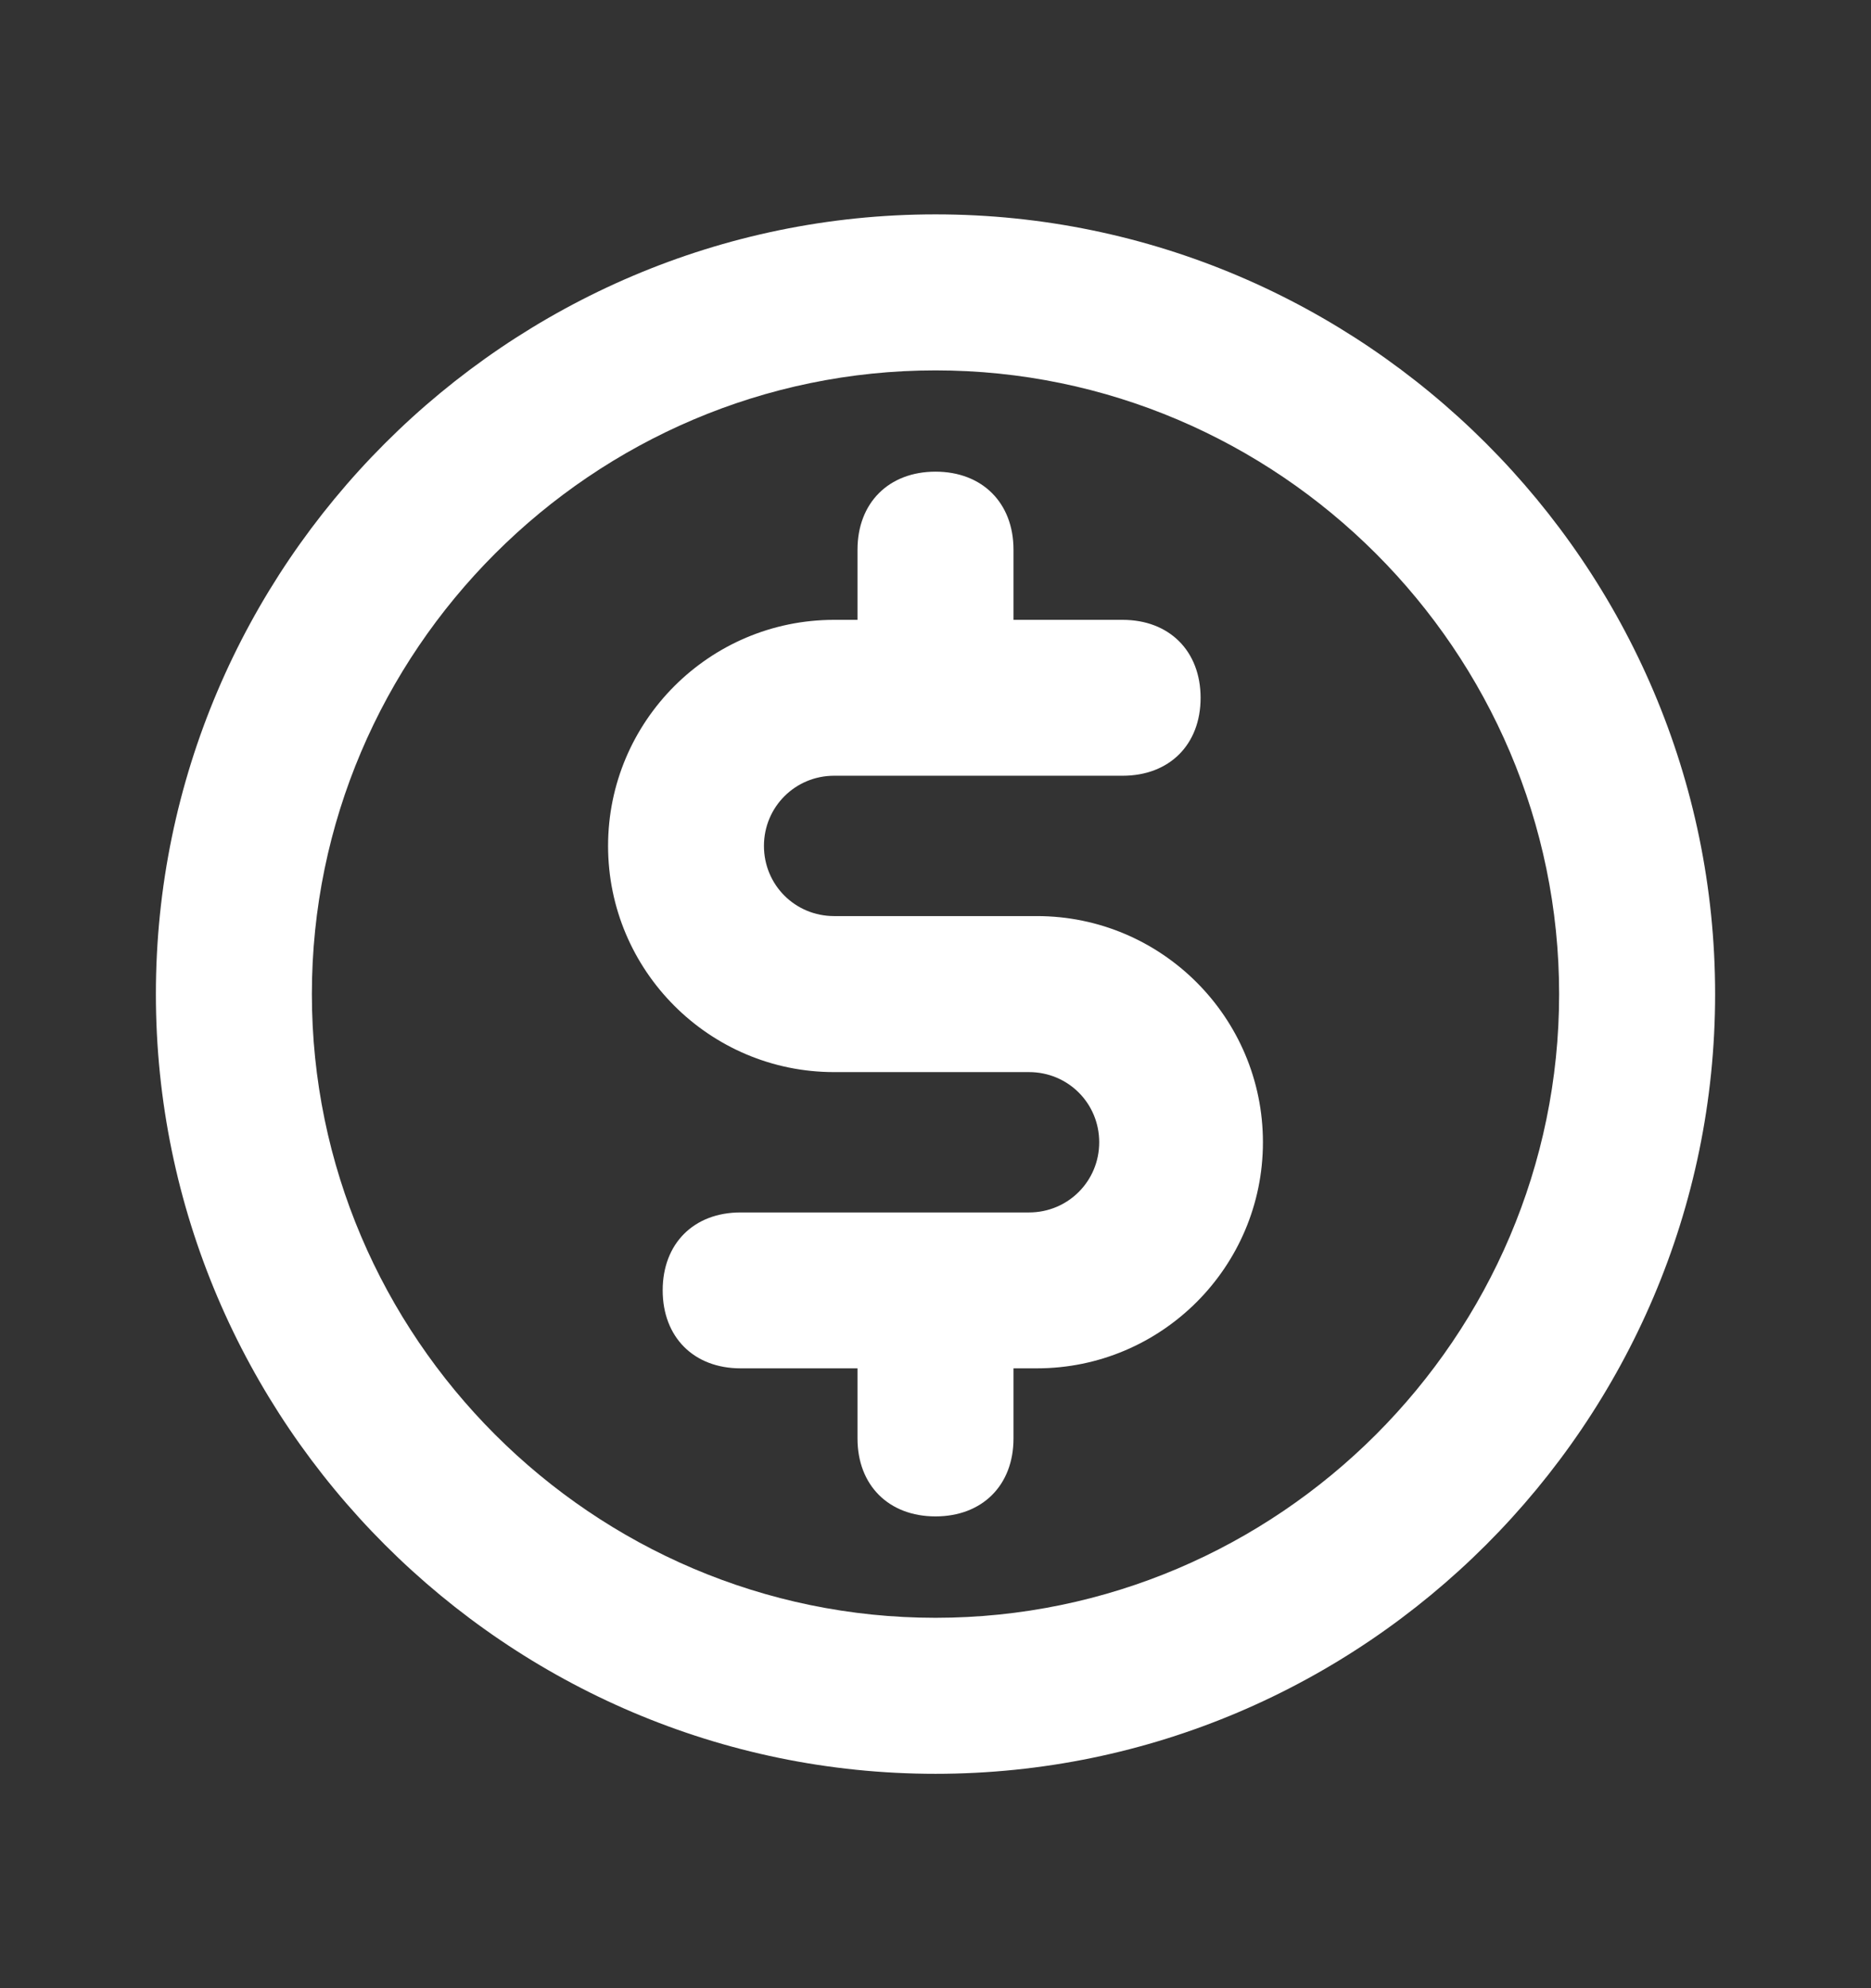 <svg width="16" height="17" viewBox="0 0 16 17" fill="none" xmlns="http://www.w3.org/2000/svg">
<rect x="0" y="0" width="16" height="17" fill="#333333" stroke="none"/>
<path d="M8 1.833C4.333 1.833 1.333 4.833 1.333 8.5C1.333 12.167 4.333 15.167 8 15.167C11.667 15.167 14.667 12.167 14.667 8.5C14.667 4.833 11.667 1.833 8 1.833ZM8 13.833C5.067 13.833 2.667 11.433 2.667 8.5C2.667 5.567 5.067 3.167 8 3.167C10.933 3.167 13.333 5.567 13.333 8.5C13.333 11.433 10.933 13.833 8 13.833Z" fill="white"/>
<path d="M8.867 7.833H7.133C6.8 7.833 6.533 7.567 6.533 7.233C6.533 6.9 6.8 6.633 7.133 6.633H9.6C10 6.633 10.267 6.367 10.267 5.967C10.267 5.567 10 5.3 9.6 5.3H8.667V4.7C8.667 4.3 8.4 4.033 8 4.033C7.6 4.033 7.333 4.3 7.333 4.7V5.3H7.133C6.067 5.3 5.2 6.167 5.2 7.233C5.2 8.3 6.067 9.167 7.133 9.167H8.8C9.133 9.167 9.4 9.433 9.4 9.767C9.4 10.1 9.133 10.367 8.8 10.367H6.333C5.933 10.367 5.667 10.633 5.667 11.033C5.667 11.433 5.933 11.7 6.333 11.7H7.333V12.3C7.333 12.7 7.6 12.966 8 12.966C8.4 12.966 8.667 12.7 8.667 12.3V11.7H8.867C9.933 11.7 10.8 10.833 10.8 9.767C10.8 8.7 9.933 7.833 8.867 7.833Z" fill="white"/>
</svg>
